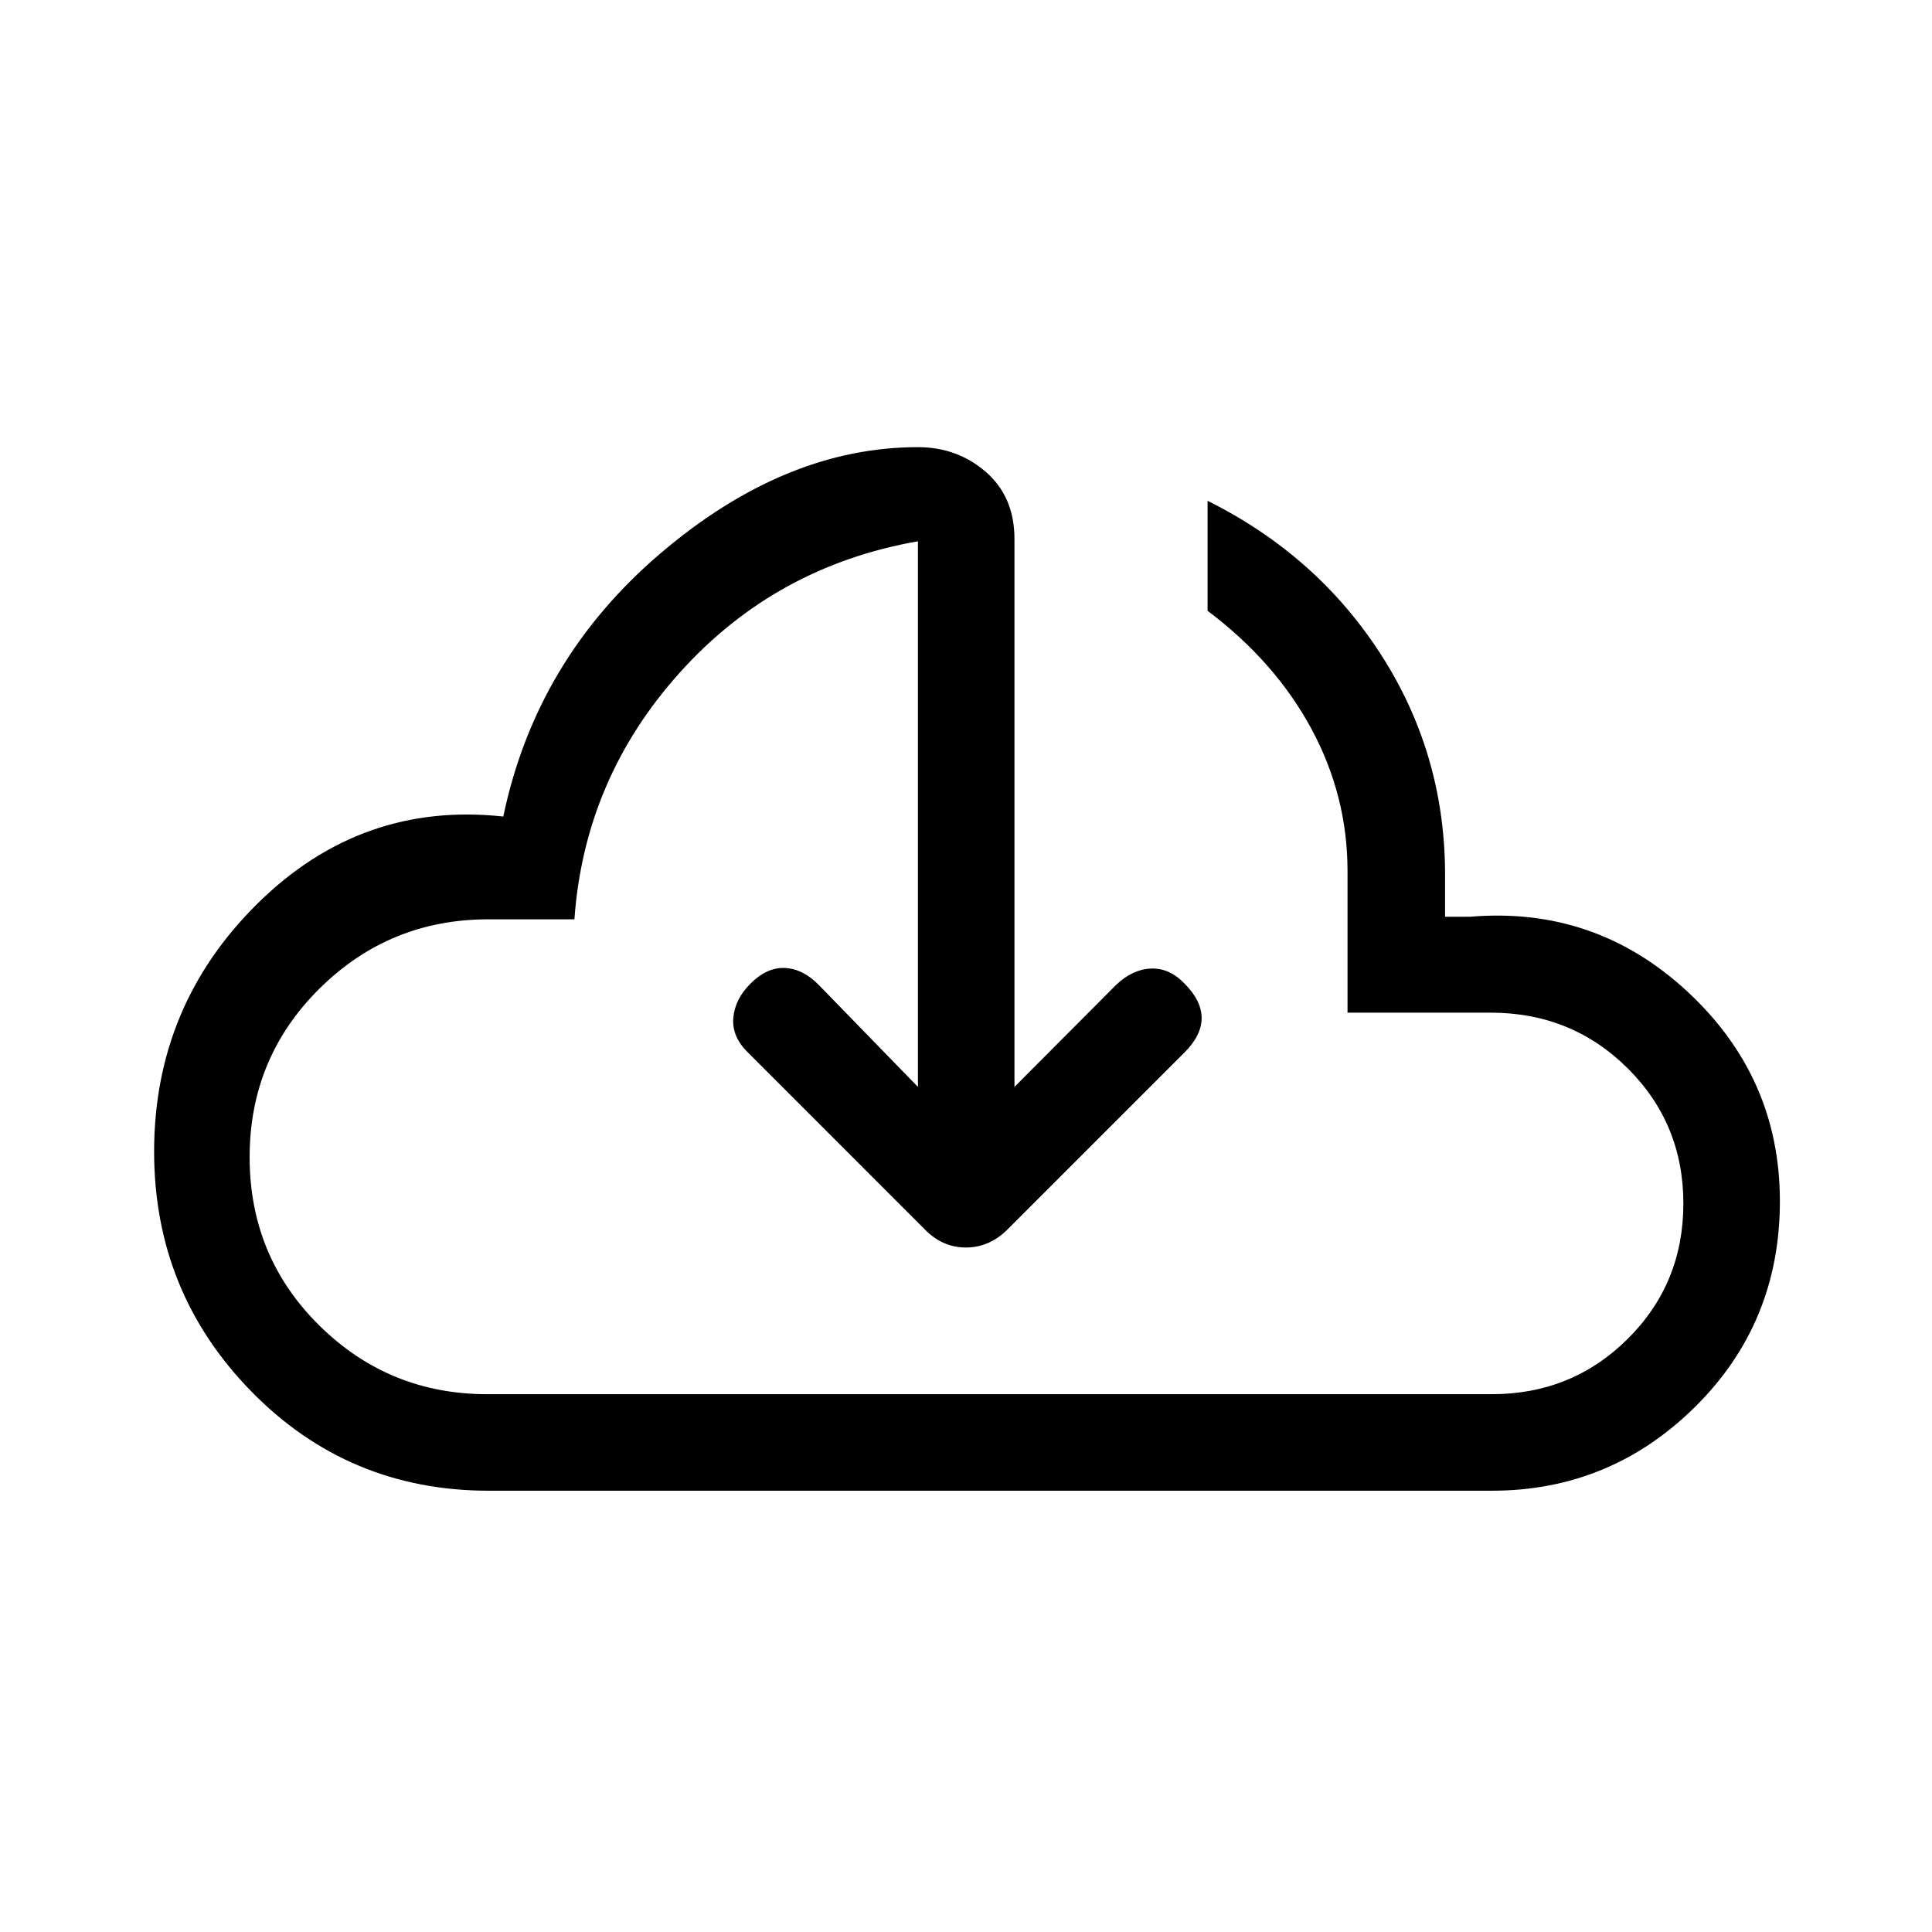 <svg xmlns="http://www.w3.org/2000/svg" height="20" viewBox="0 -960 960 960" width="20"><path d="M456.12-419.92v-271.12q-70.81 12.42-118.25 65.15-47.45 52.74-52.45 122.7h-42.79q-49.11 0-83.85 34.39-34.74 34.4-34.74 83.79 0 49.39 34.58 83.59 34.59 34.19 83.55 34.19h499.07q39.89 0 67.55-27.48 27.67-27.48 27.67-67.27 0-39.72-27.76-67.27-27.77-27.56-67.98-27.56h-71.14v-70.38q0-37.39-17.96-70.69-17.97-33.31-51.58-58.62v-54.65q54.15 26.96 85.82 75.87 31.68 48.91 32.18 108.09v22.73h12.31q62.42-5.31 108.25 37.29 45.82 42.59 45.82 104.05 0 60.49-42.12 102.17-42.13 41.68-101.03 41.68H242.92q-69.79 0-118.07-49.37-48.27-49.37-48.27-119.13 0-72.61 51.5-123.38 51.5-50.77 122-43.12 16.34-78.15 78.19-130.84 61.85-52.7 127.85-52.7 19.57 0 33.76 12.32 14.2 12.32 14.2 33.34v272.23l50.56-50.75q8.13-7.71 17.3-8.06 9.16-.35 16.64 7.46 8.5 8.5 8.5 17.12 0 8.61-8.5 17.11l-87.53 87.52q-9.18 9.4-21.12 9.4-11.95 0-20.93-9.53l-87.38-87.39q-8-7.81-7.25-17.11.75-9.31 8.53-17.1 8.22-8.21 17.18-7.77 8.96.44 16.77 8.44l49.27 50.66Zm24.38-88.35Z"/></svg>